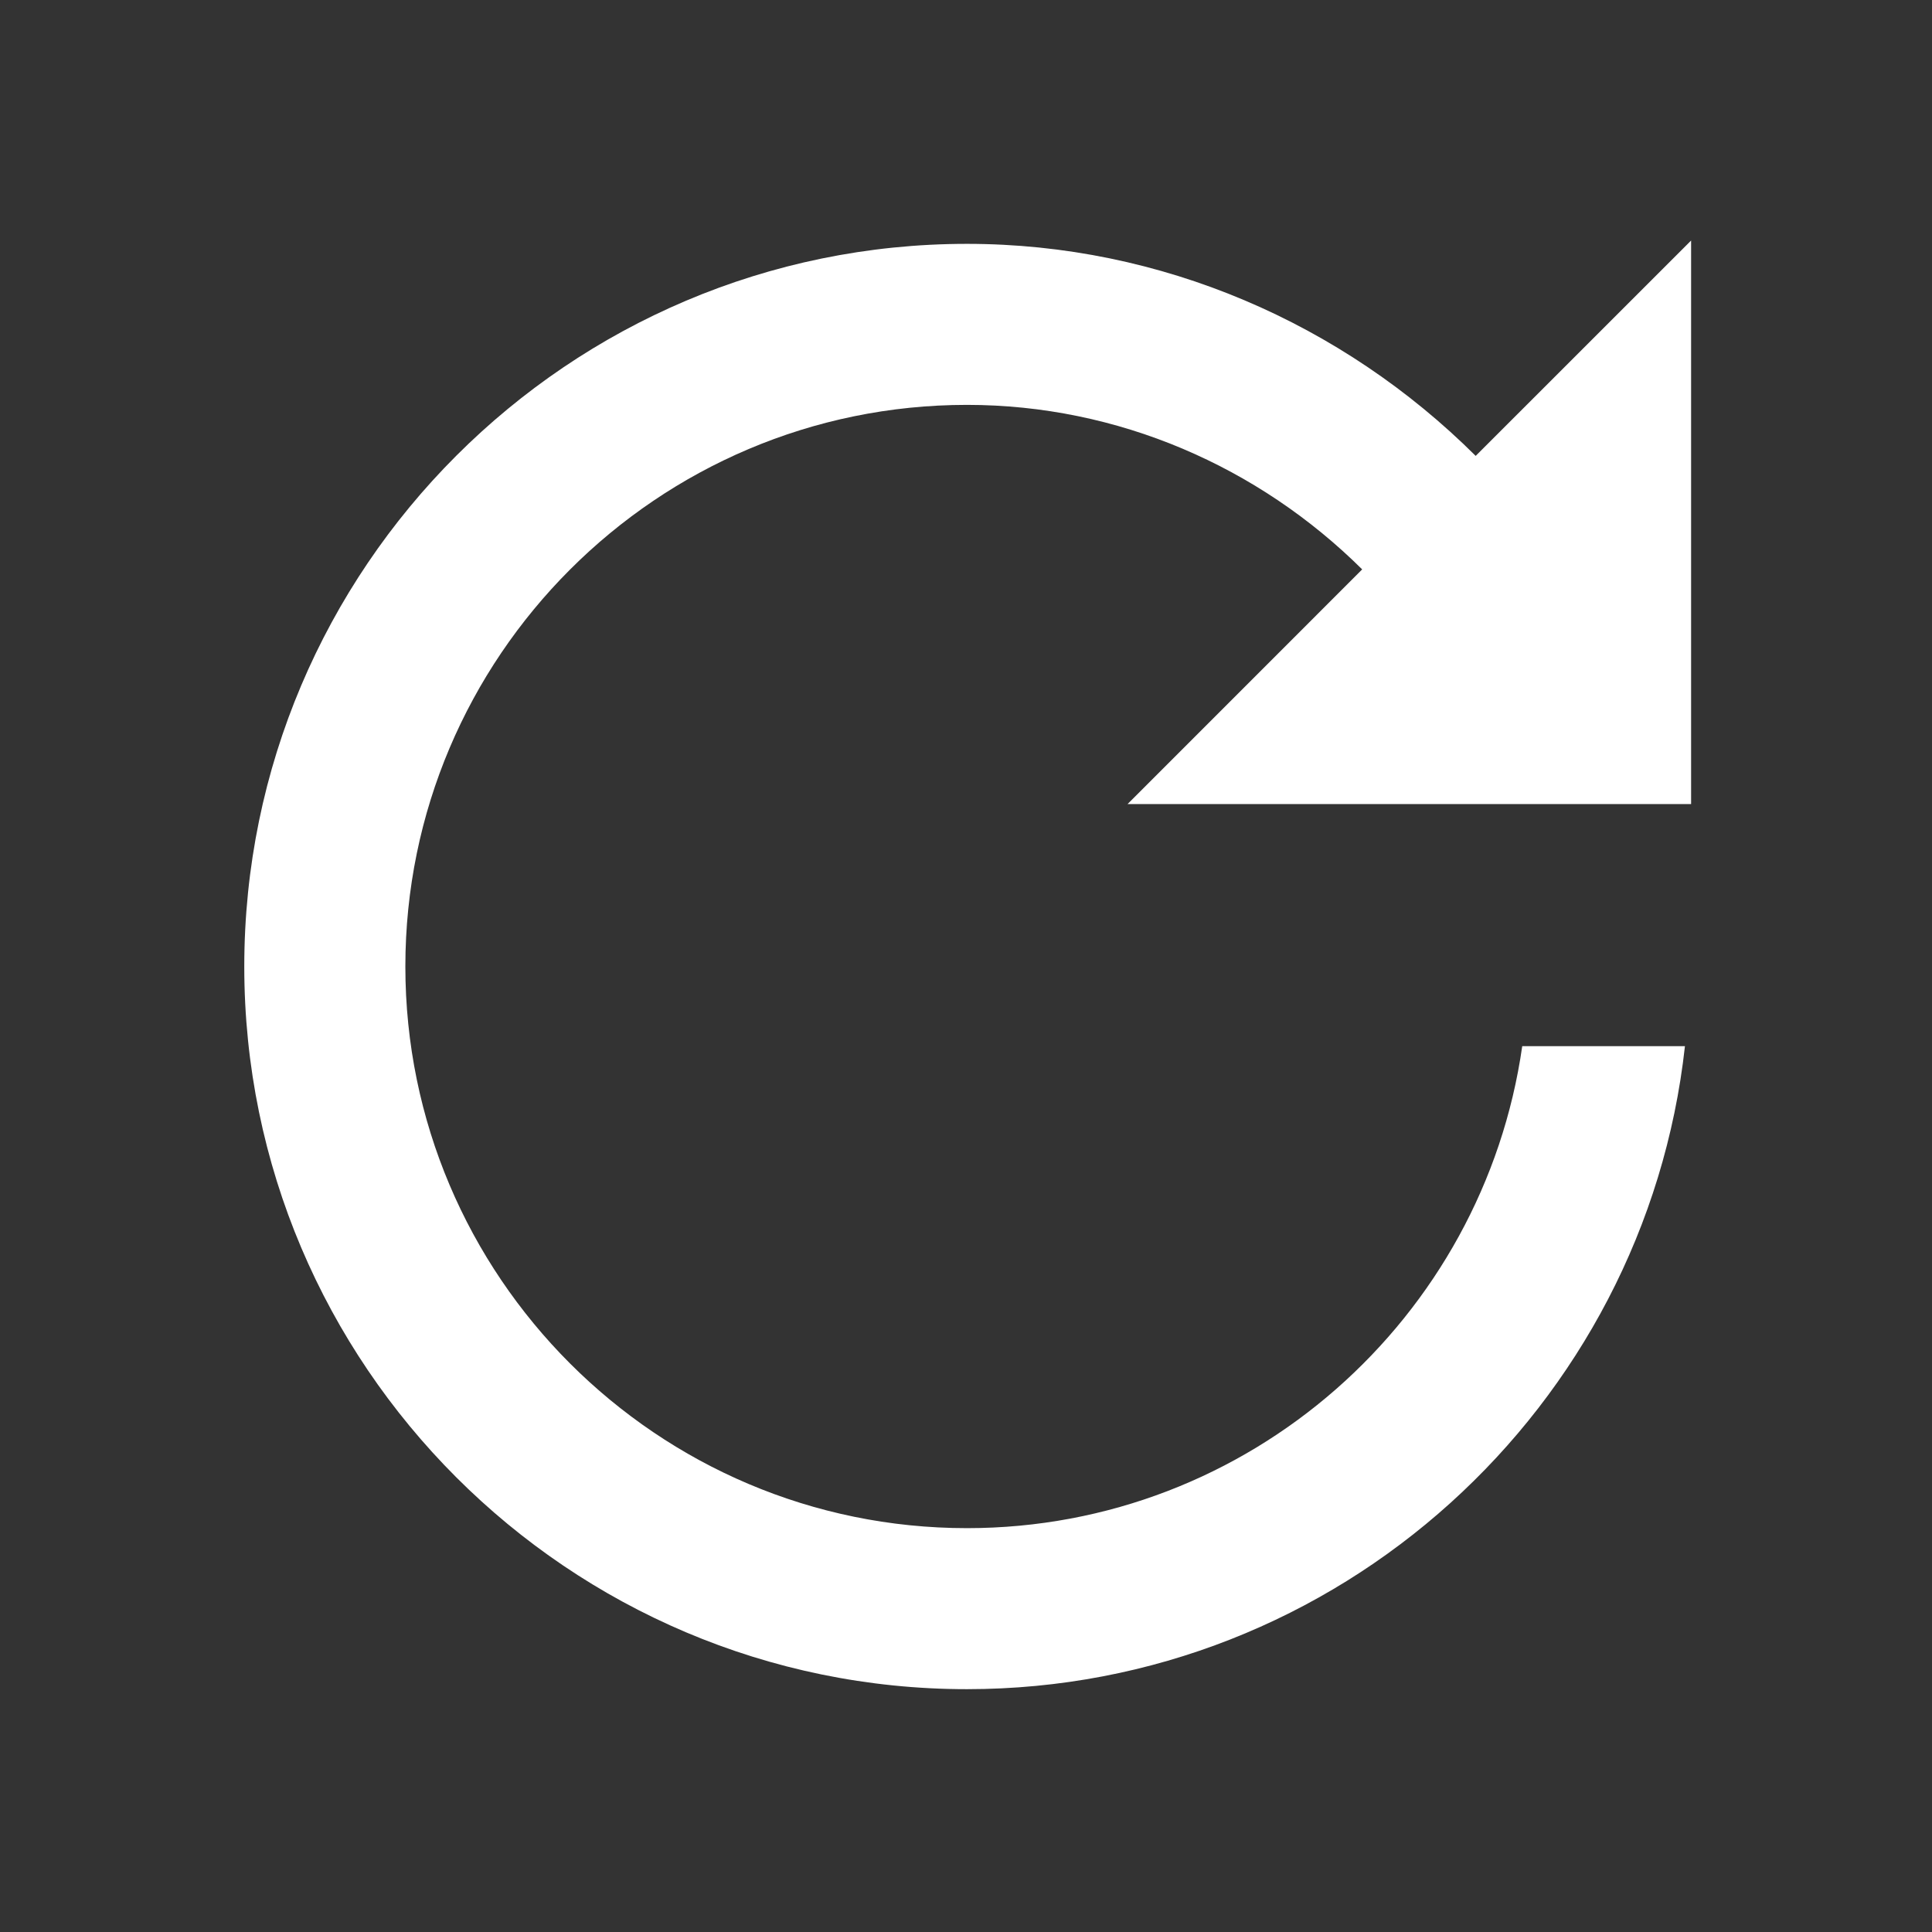 <svg xmlns="http://www.w3.org/2000/svg" xmlns:xlink="http://www.w3.org/1999/xlink" width="32" height="32" viewBox="0 0 32 32"><rect x="0" y="0" width="32" height="32" fill="#333333" stroke="none"/><path fill="#ffffff" d="M28.01 13.318V3.984l-3.568 3.567c-2.204-2.193-5.206-3.512-8.426-3.512-6.598 0-11.97 5.37-11.97 11.97s5.372 11.969 11.97 11.969c6.152 0 11.232-4.67 11.892-10.65h-2.695c-.643 4.506-4.517 7.983-9.197 7.983-5.13 0-9.302-4.173-9.302-9.303 0-5.129 4.173-9.302 9.302-9.302 2.502 0 4.832 1.024 6.546 2.725l-3.886 3.887z"/></svg>